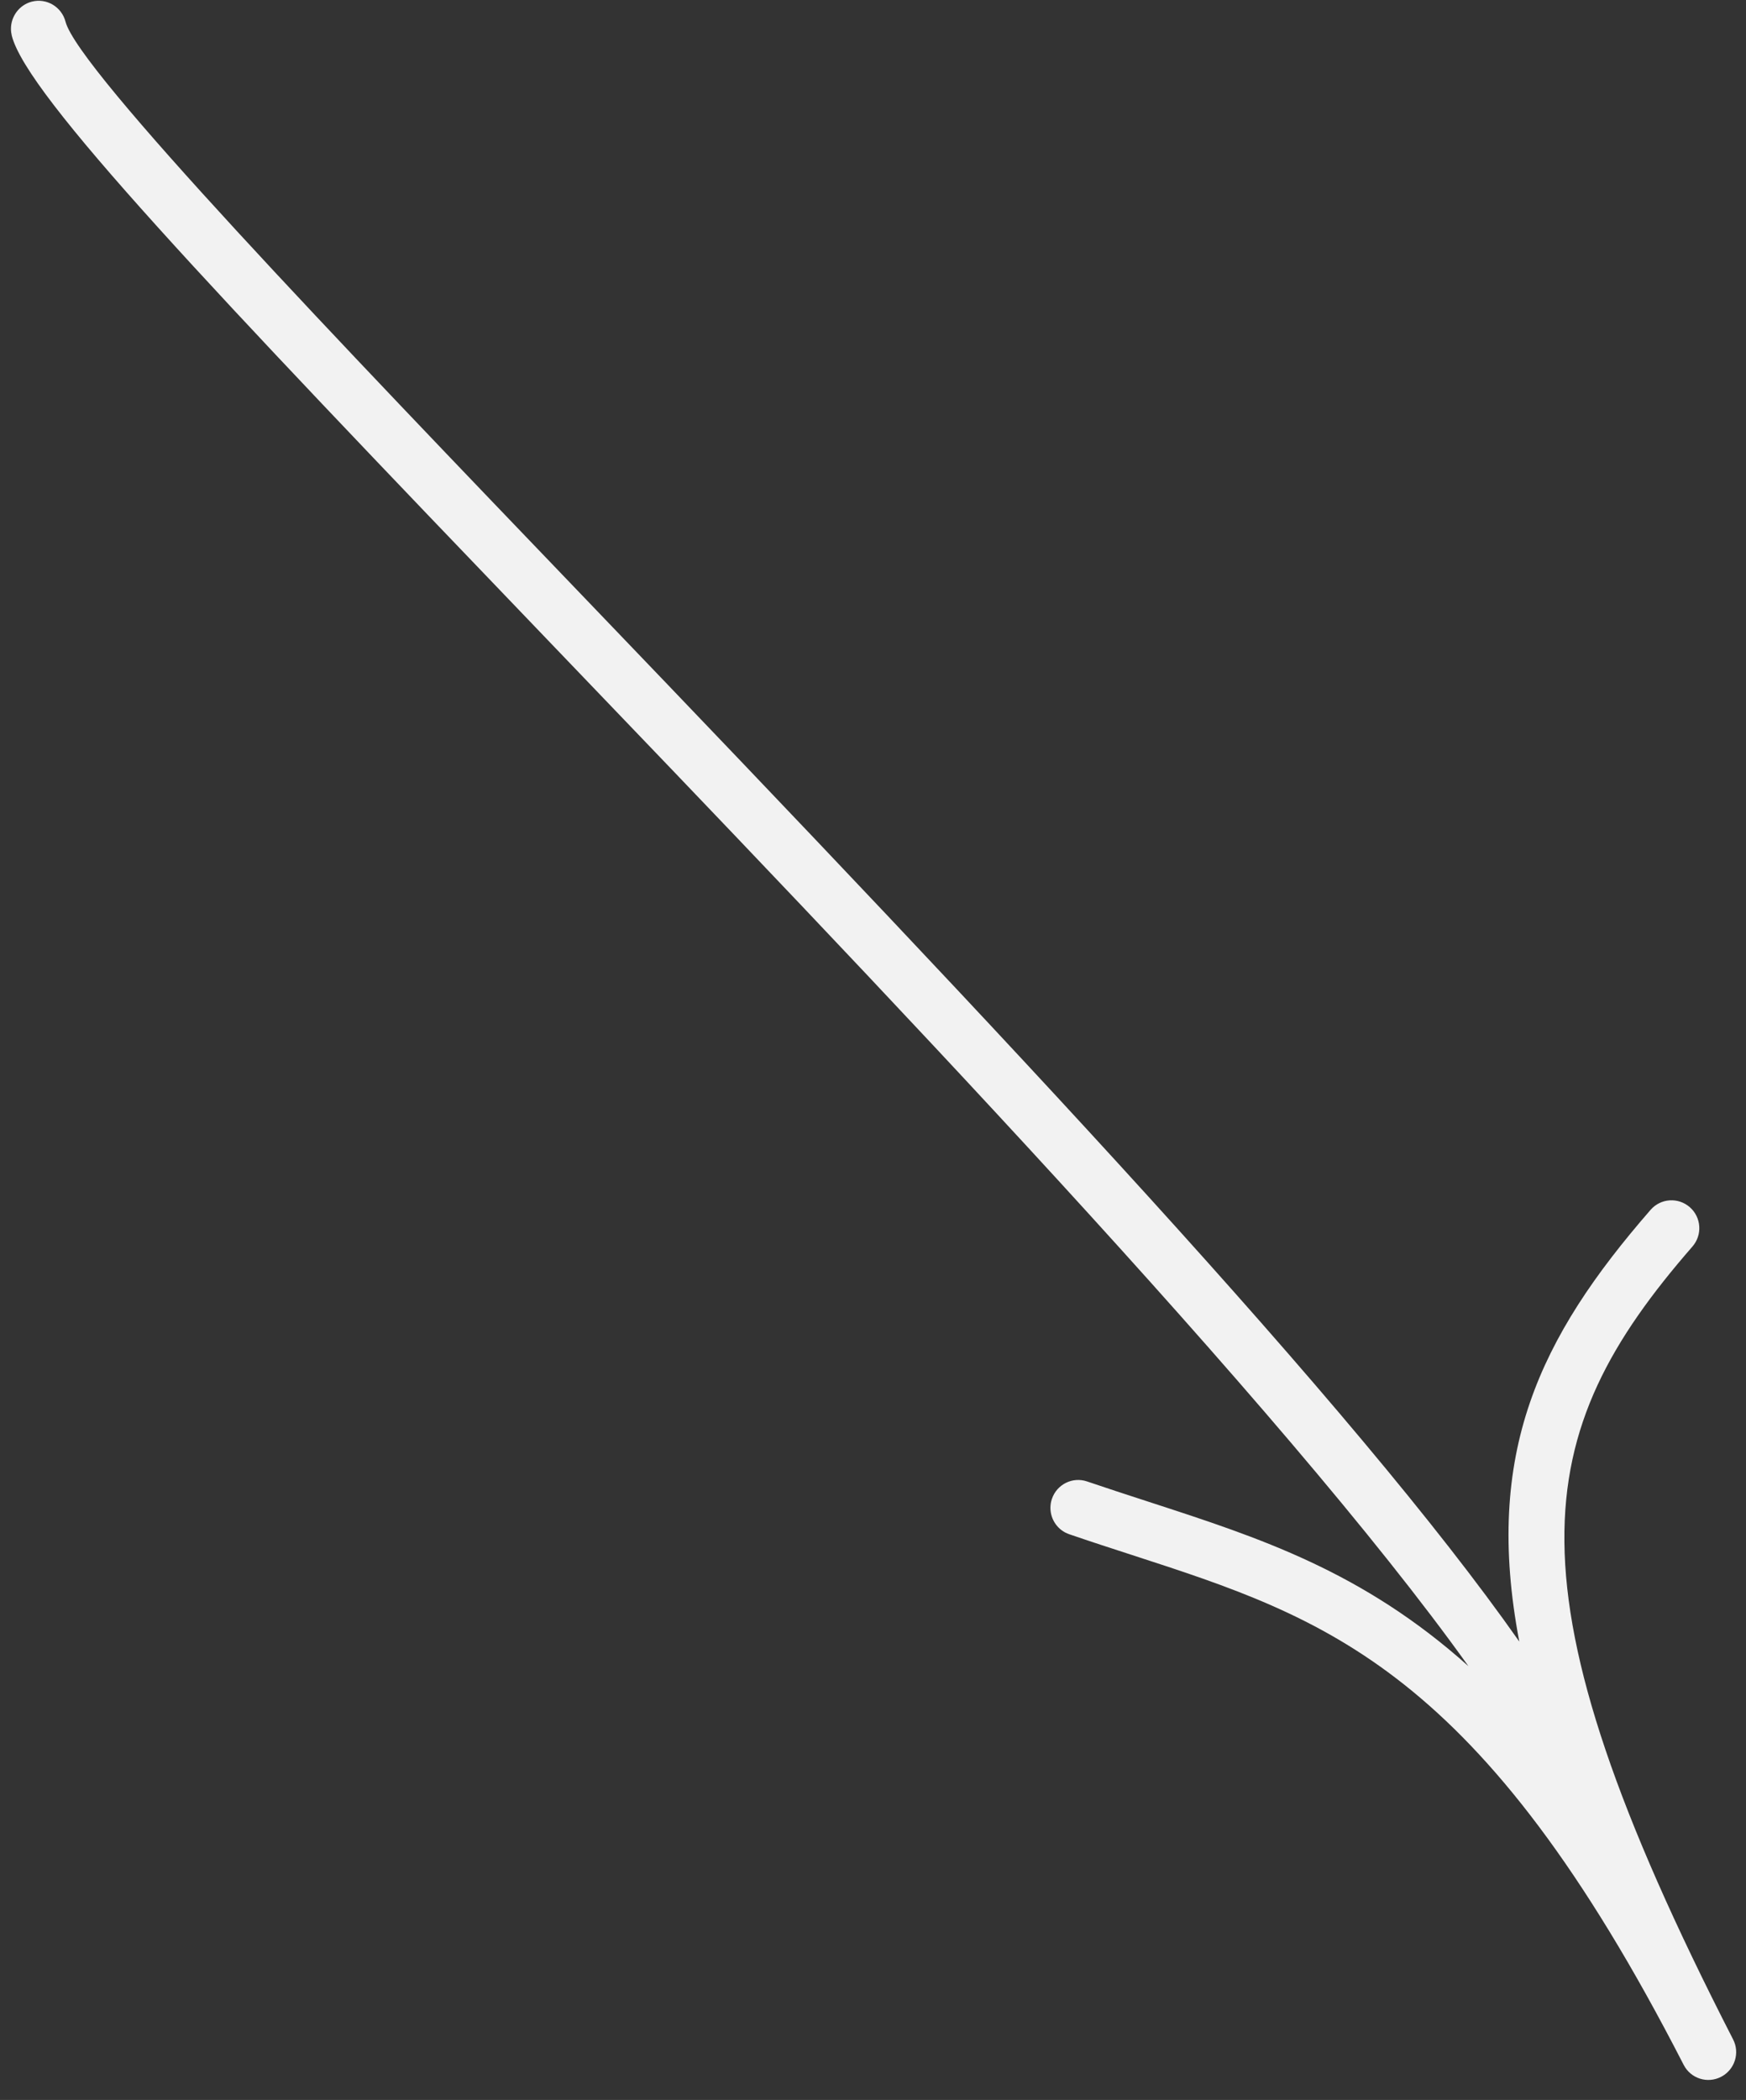 <svg width="84" height="101" viewBox="0 0 84 101" fill="none" xmlns="http://www.w3.org/2000/svg">
<rect x="0" y="0" width="84" height="101" fill="#333333" stroke="none"/>
<path fill-rule="evenodd" clip-rule="evenodd" d="M50.608 72.09C50.558 72.232 50.536 72.38 50.536 72.522C50.536 73.08 50.886 73.602 51.442 73.791C52.468 74.143 53.471 74.469 54.456 74.788L54.457 74.788C63.819 77.828 71.216 80.23 81.001 99.311C81.338 99.97 82.144 100.227 82.8 99.888C83.459 99.548 83.719 98.738 83.376 98.082V98.081C72.157 76.207 73.613 68.924 81.422 59.955C81.909 59.398 81.854 58.548 81.297 58.062C80.739 57.574 79.896 57.63 79.41 58.188C74.058 64.336 71.371 69.89 73.093 78.953C65.17 67.664 48.451 49.937 28.288 28.928L28.214 28.851C16.175 16.306 3.751 3.36 3.153 1.045C2.966 0.325 2.236 -0.106 1.524 0.081C0.925 0.24 0.527 0.788 0.527 1.385C0.527 1.498 0.542 1.613 0.57 1.728C1.314 4.6 9.929 13.673 26.372 30.805C41.834 46.916 61.703 67.619 70.648 80.138C65.545 75.571 60.617 73.97 55.282 72.237L55.278 72.235L55.167 72.199C54.231 71.895 53.278 71.586 52.302 71.253C51.605 71.013 50.844 71.389 50.608 72.09Z" fill="#F2F2F2"/>
</svg>
